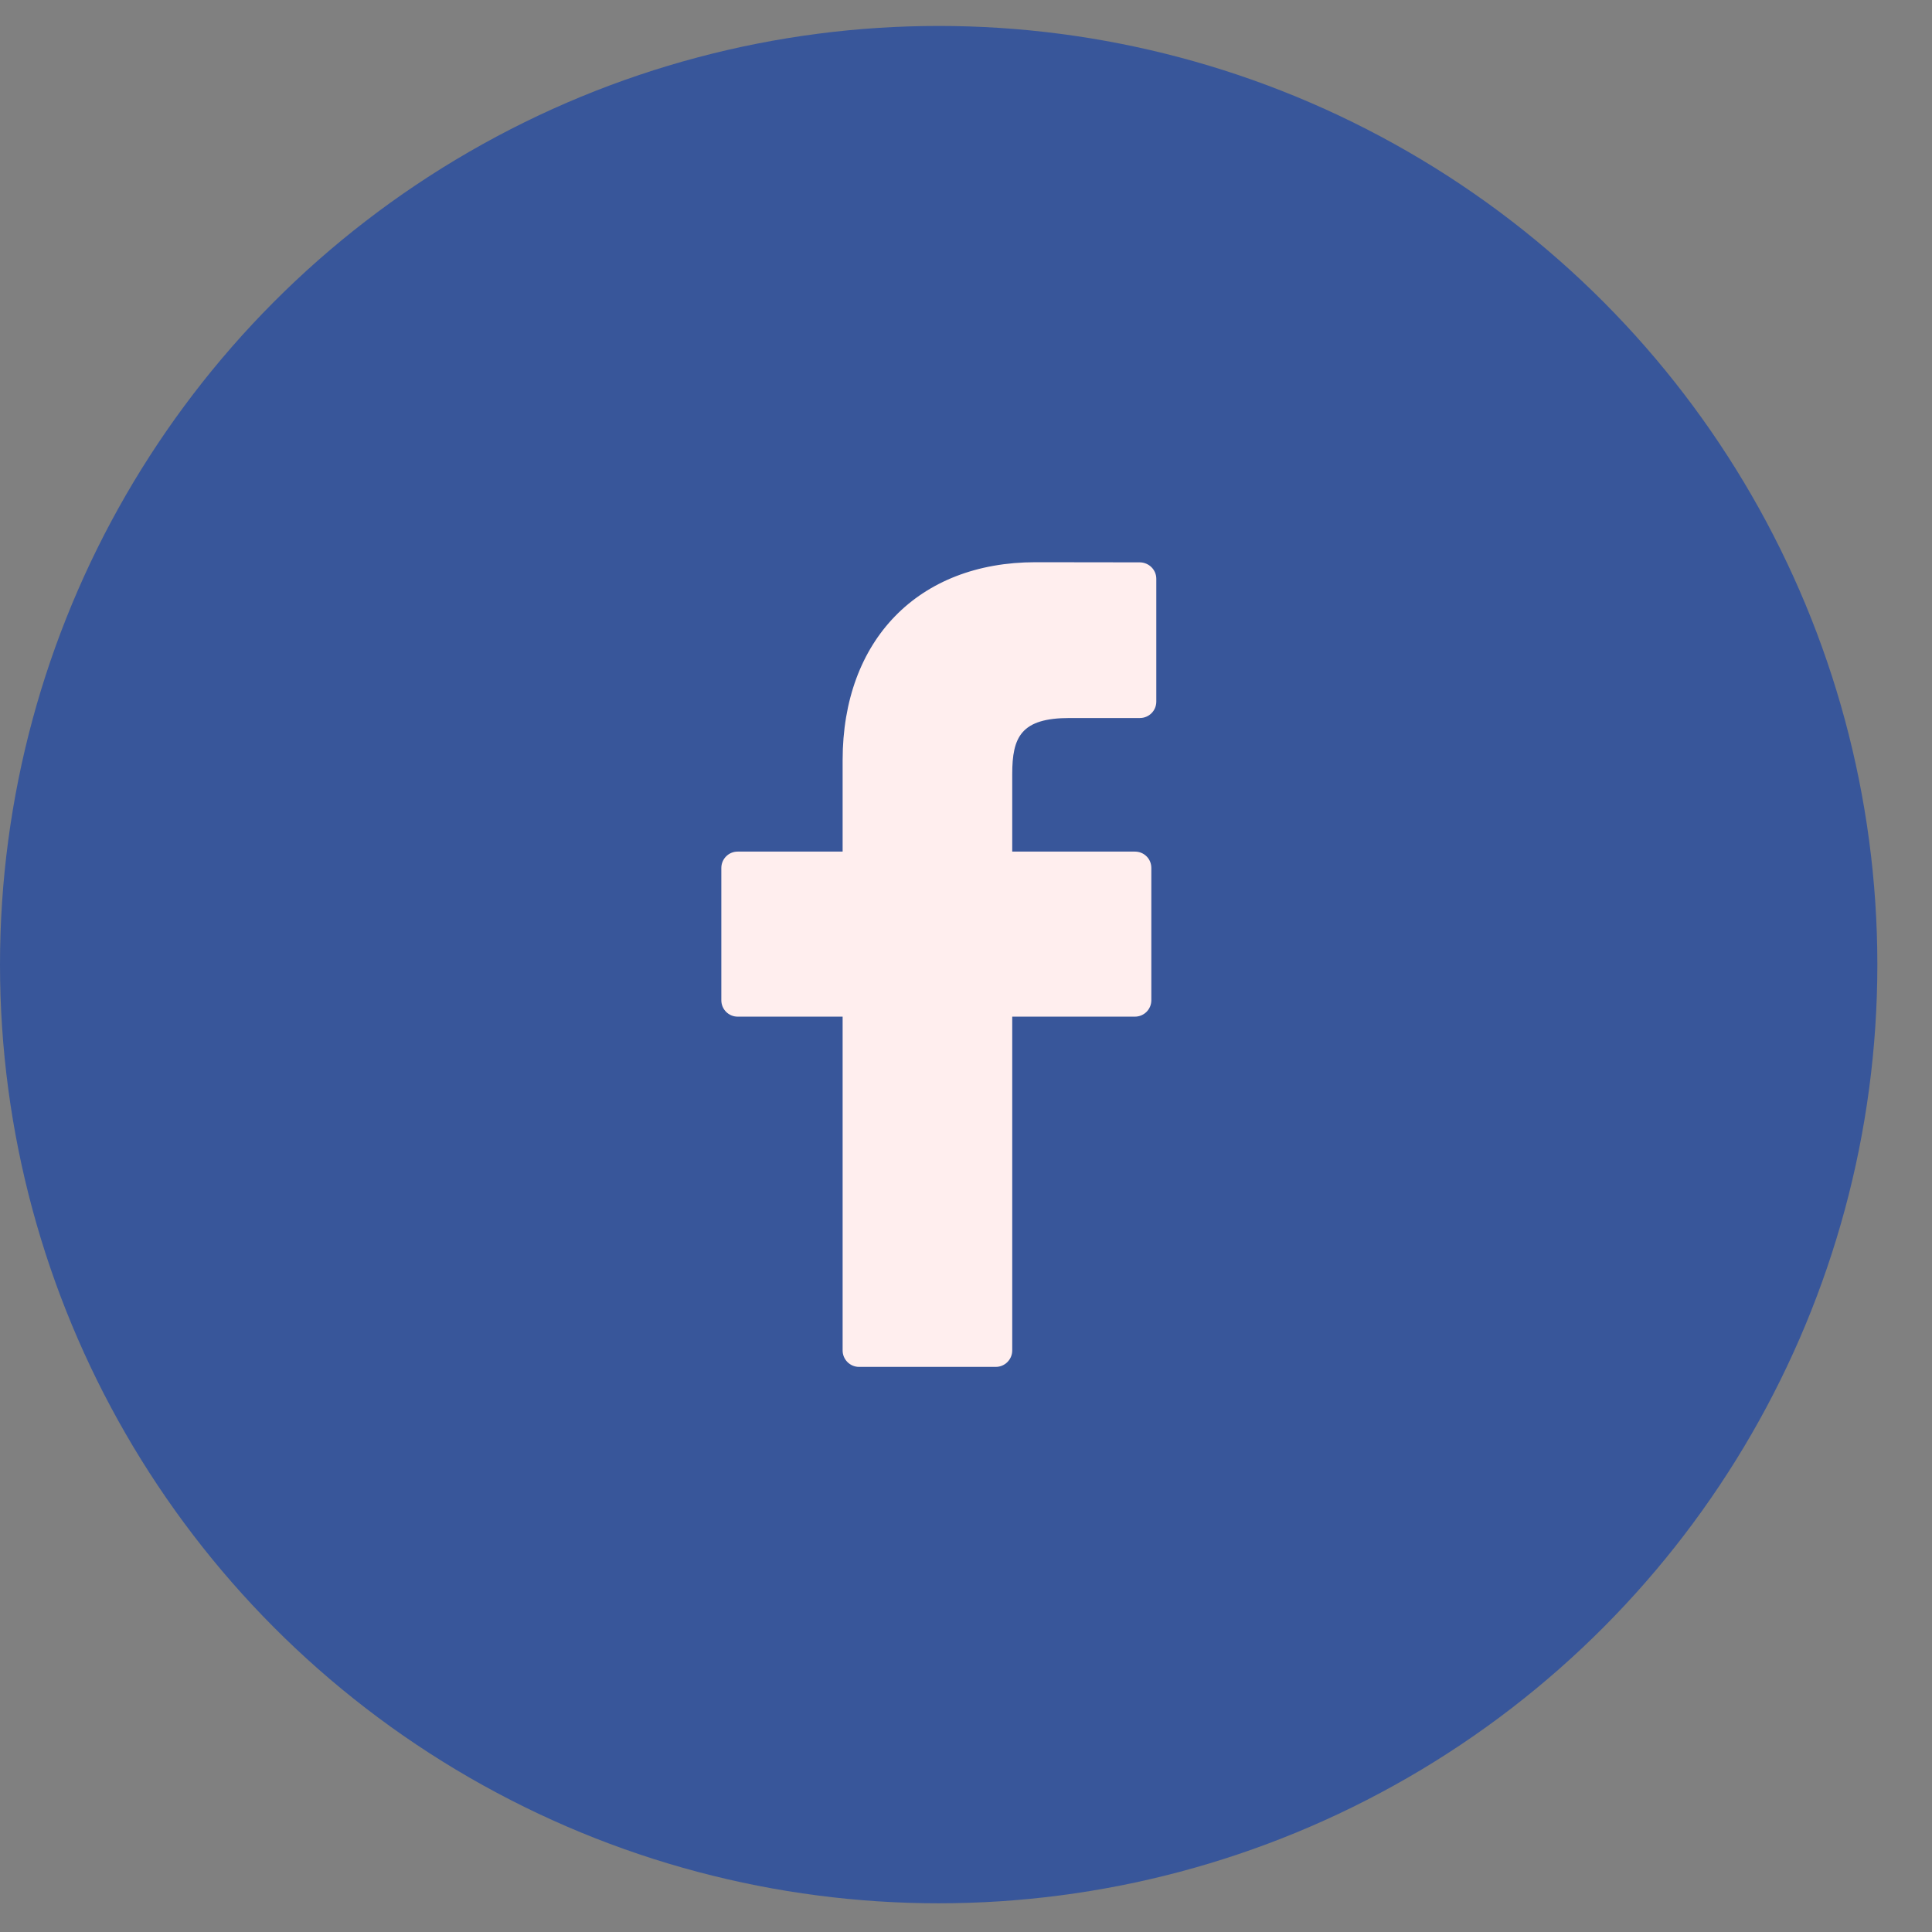 <svg width="14" height="14" viewBox="0 0 14 14" fill="none" xmlns="http://www.w3.org/2000/svg">
<rect x="0" y="0" width="14" height="14" fill="#808080" stroke="none"/>
<circle cx="6.802" cy="6.99" r="6.802" fill="#38569A"/>
<path d="M8.26 4.075L7.504 4.074C6.655 4.074 6.106 4.637 6.106 5.509V6.171H5.345C5.28 6.171 5.227 6.224 5.227 6.29V7.248C5.227 7.314 5.28 7.367 5.345 7.367H6.106V9.786C6.106 9.851 6.159 9.905 6.225 9.905H7.216C7.282 9.905 7.335 9.851 7.335 9.786V7.367H8.224C8.29 7.367 8.343 7.314 8.343 7.248L8.343 6.29C8.343 6.258 8.331 6.228 8.309 6.206C8.286 6.183 8.256 6.171 8.224 6.171H7.335V5.61C7.335 5.34 7.399 5.203 7.751 5.203L8.26 5.203C8.326 5.203 8.379 5.15 8.379 5.084V4.194C8.379 4.129 8.326 4.076 8.26 4.075Z" fill="#FFEEEE"/>
</svg>
